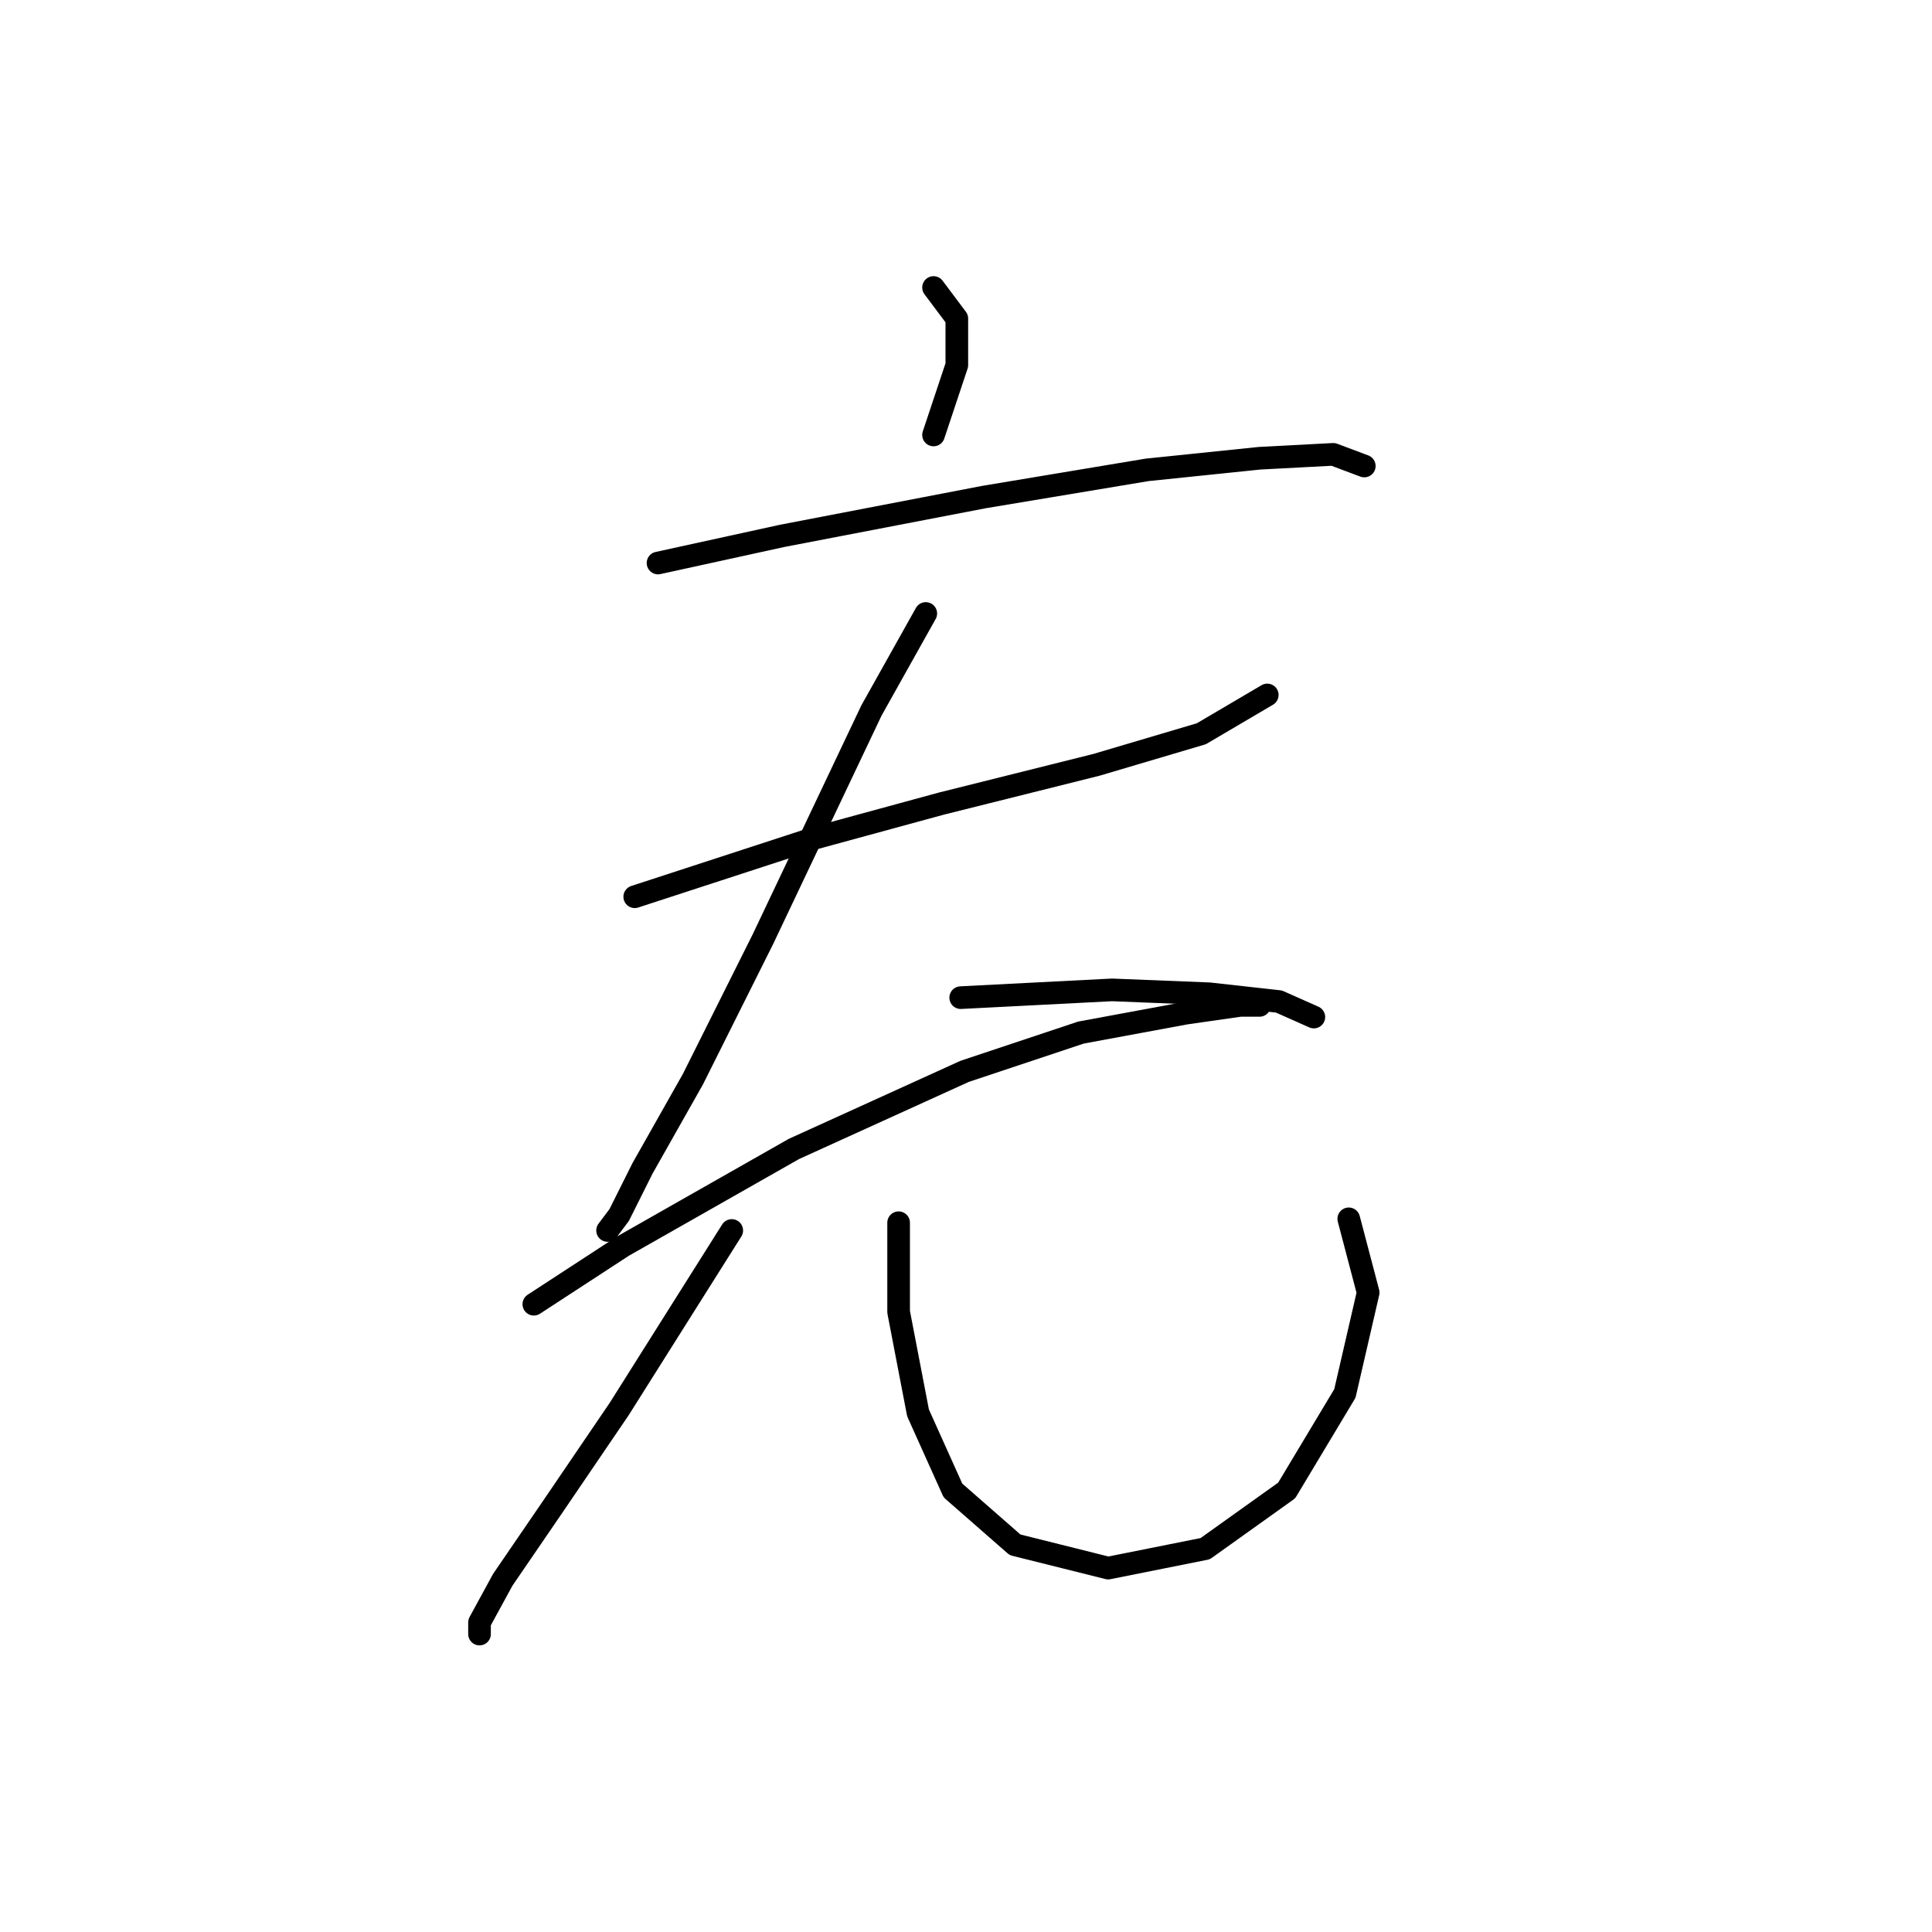 <?xml version="1.0" standalone="no"?>
    <svg width="256" height="256" xmlns="http://www.w3.org/2000/svg" version="1.1">
    <polyline stroke="black" stroke-width="3" stroke-linecap="round" fill="transparent" stroke-linejoin="round" points="123.699 38.095 126.784 42.209 126.784 48.379 123.699 57.634 123.699 57.634 " />
        <polyline stroke="black" stroke-width="3" stroke-linecap="round" fill="transparent" stroke-linejoin="round" points="87.191 74.603 103.646 71.004 130.384 65.862 151.98 62.262 166.892 60.72 176.662 60.205 180.775 61.748 180.775 61.748 " />
        <polyline stroke="black" stroke-width="3" stroke-linecap="round" fill="transparent" stroke-linejoin="round" points="84.106 118.824 107.759 111.111 124.728 106.483 145.296 101.341 159.179 97.228 167.92 92.086 167.92 92.086 " />
        <polyline stroke="black" stroke-width="3" stroke-linecap="round" fill="transparent" stroke-linejoin="round" points="122.671 81.288 115.472 94.143 101.075 124.48 91.819 142.991 85.134 154.818 82.049 160.988 80.507 163.045 80.507 163.045 " />
        <polyline stroke="black" stroke-width="3" stroke-linecap="round" fill="transparent" stroke-linejoin="round" points="127.299 132.193 147.352 131.165 160.207 131.679 169.463 132.707 174.091 134.764 174.091 134.764 " />
        <polyline stroke="black" stroke-width="3" stroke-linecap="round" fill="transparent" stroke-linejoin="round" points="70.737 172.815 82.564 165.102 105.188 152.247 127.813 141.963 143.239 136.821 157.122 134.25 164.321 133.221 166.892 133.221 166.892 133.221 " />
        <polyline stroke="black" stroke-width="3" stroke-linecap="round" fill="transparent" stroke-linejoin="round" points="96.961 163.045 82.049 186.698 73.308 199.553 66.623 209.323 63.538 214.979 63.538 216.521 63.538 216.521 " />
        <polyline stroke="black" stroke-width="3" stroke-linecap="round" fill="transparent" stroke-linejoin="round" points="119.072 162.017 119.072 173.843 121.643 187.212 126.27 197.496 134.497 204.695 146.838 207.78 159.693 205.209 170.491 197.496 178.204 184.641 181.289 171.272 178.718 161.502 178.718 161.502 " />
        </svg>